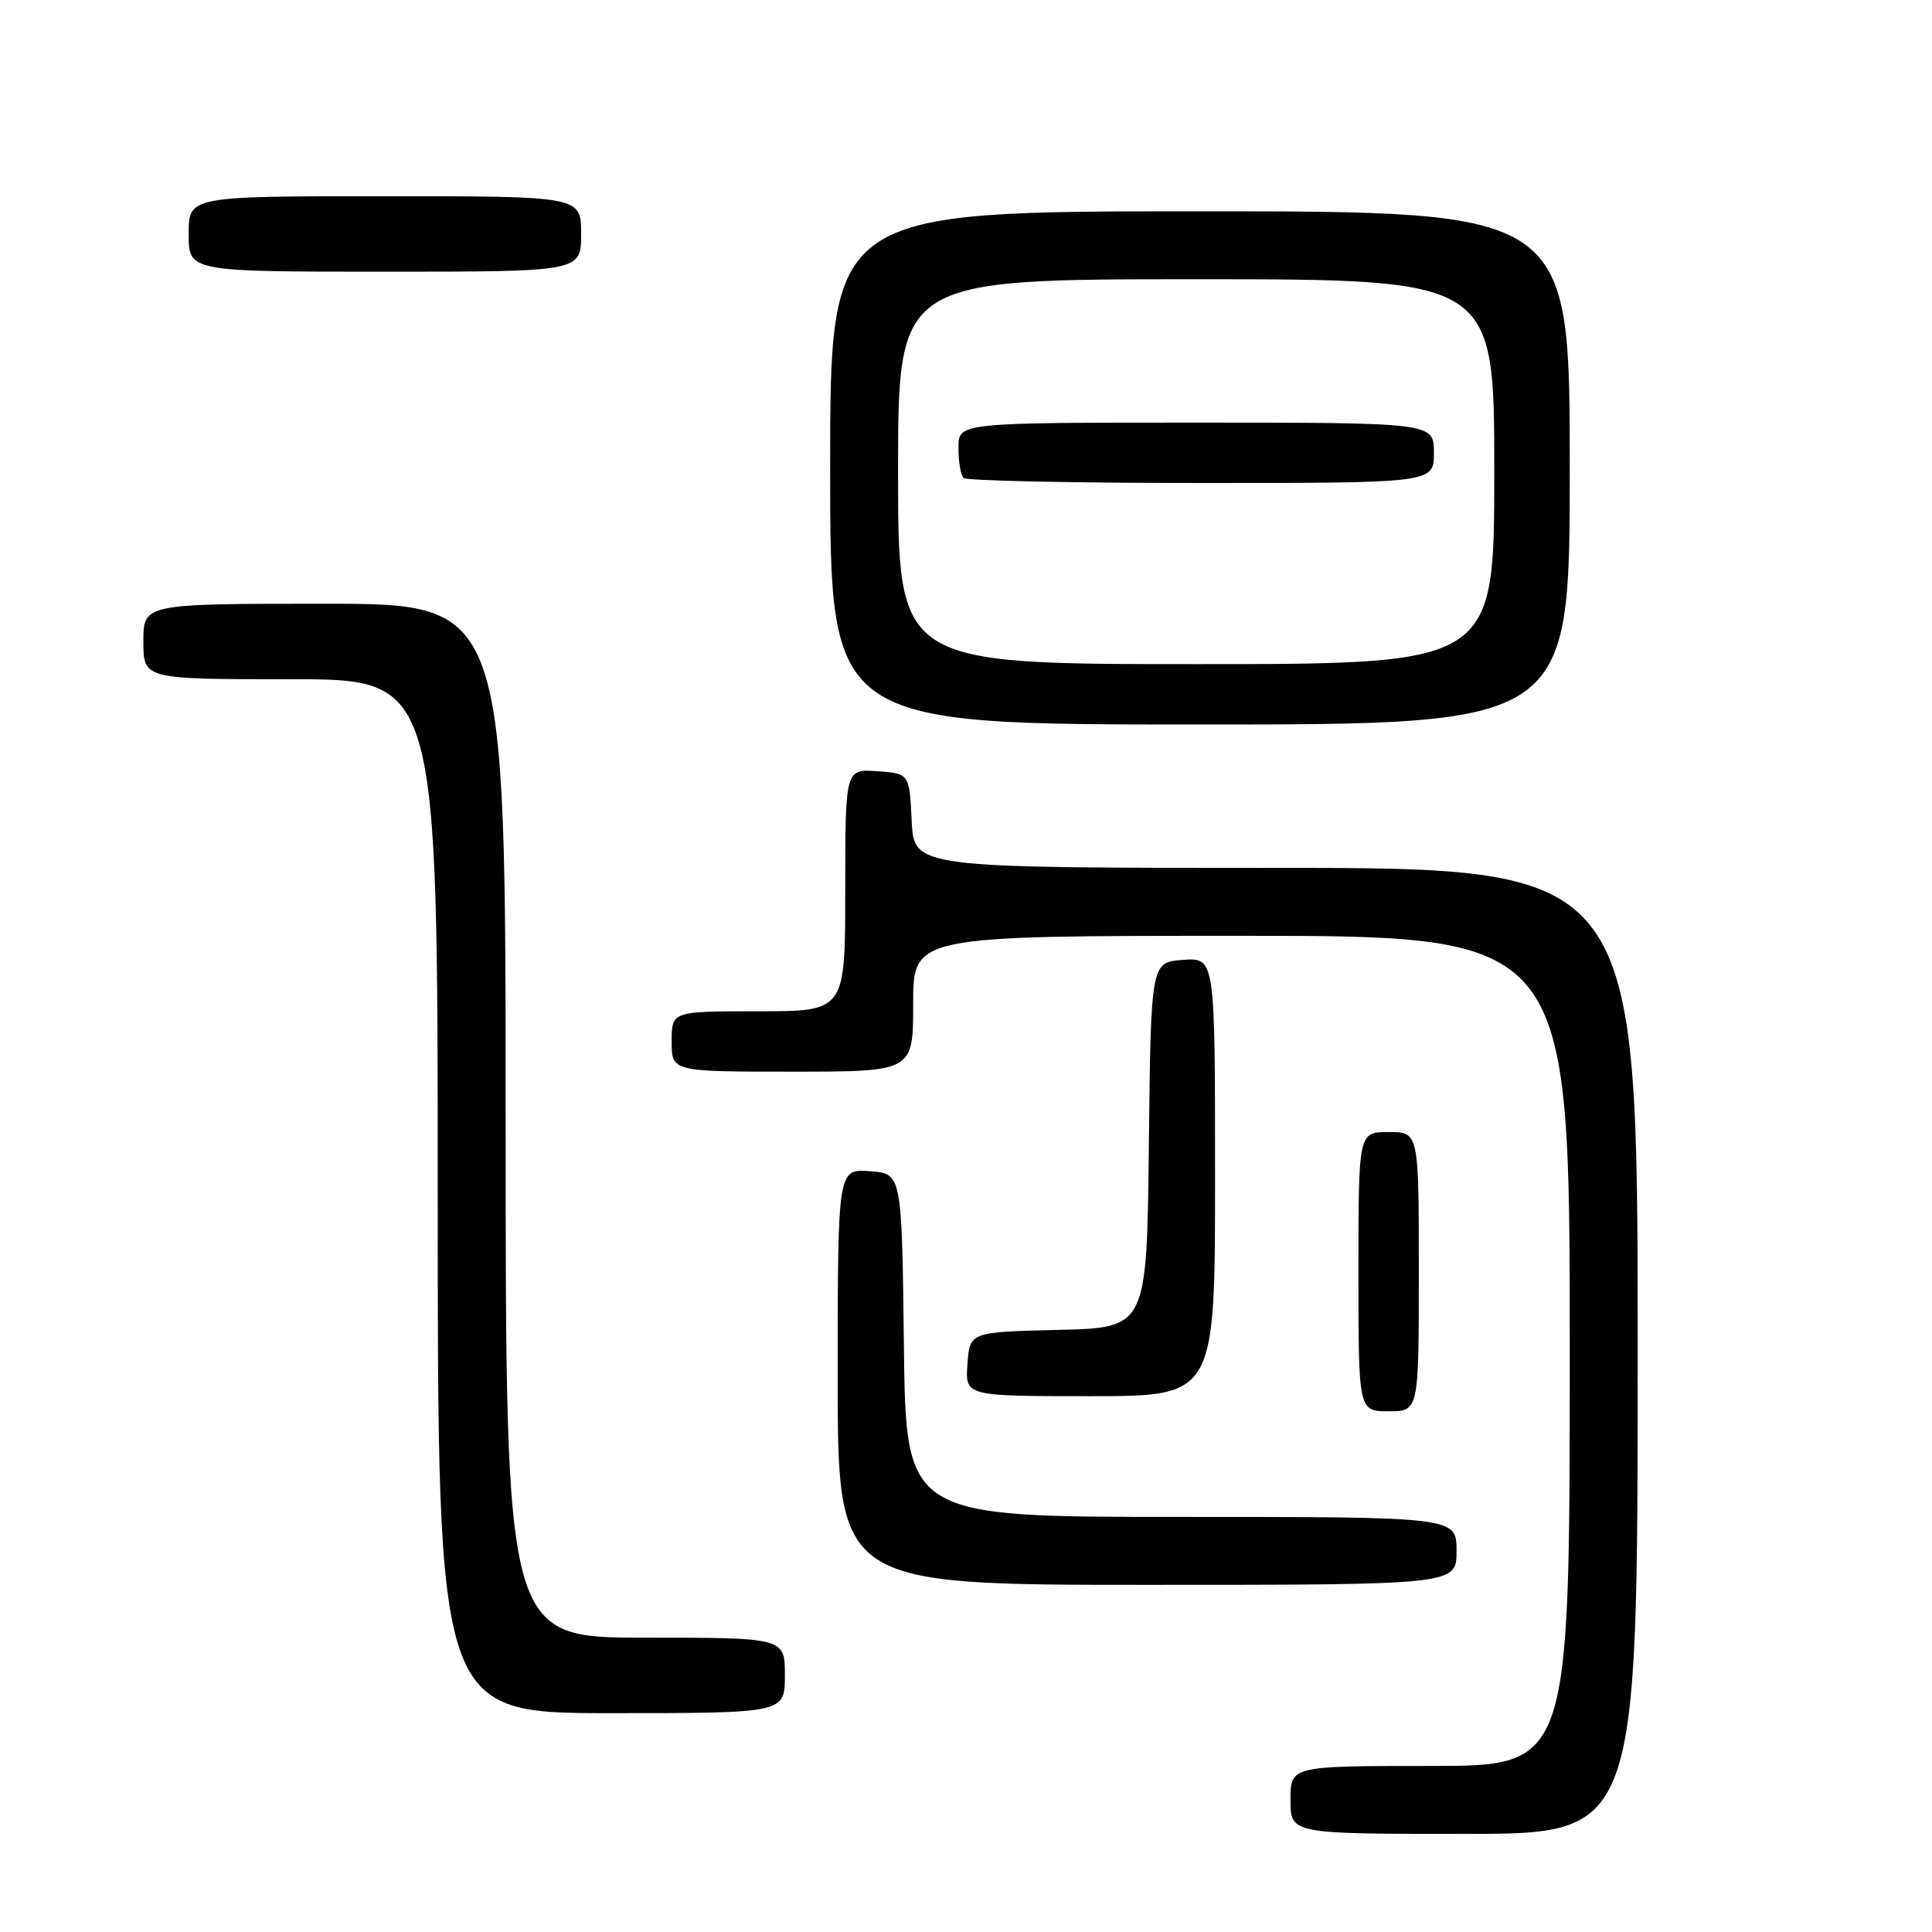 <?xml version="1.0" encoding="UTF-8" standalone="no"?>
<!DOCTYPE svg PUBLIC "-//W3C//DTD SVG 1.1//EN" "http://www.w3.org/Graphics/SVG/1.1/DTD/svg11.dtd" >
<svg xmlns="http://www.w3.org/2000/svg" xmlns:xlink="http://www.w3.org/1999/xlink" version="1.1" viewBox="0 0 256 256">
 <g >
 <path fill="currentColor"
d=" M 217.00 179.00 C 217.00 115.00 217.00 115.00 169.05 115.00 C 121.10 115.00 121.10 115.00 120.80 108.75 C 120.50 102.50 120.50 102.50 116.25 102.19 C 112.00 101.89 112.00 101.89 112.00 117.94 C 112.00 134.00 112.00 134.00 100.50 134.00 C 89.00 134.00 89.00 134.00 89.00 138.00 C 89.00 142.00 89.00 142.00 105.00 142.00 C 121.00 142.00 121.00 142.00 121.00 133.00 C 121.00 124.00 121.00 124.00 164.50 124.00 C 208.00 124.00 208.00 124.00 208.00 179.00 C 208.00 234.00 208.00 234.00 189.50 234.00 C 171.00 234.00 171.00 234.00 171.00 238.50 C 171.00 243.00 171.00 243.00 194.00 243.00 C 217.00 243.00 217.00 243.00 217.00 179.00 Z  M 104.00 222.00 C 104.00 217.00 104.00 217.00 85.50 217.00 C 67.00 217.00 67.00 217.00 67.00 148.50 C 67.00 80.00 67.00 80.00 43.00 80.00 C 19.00 80.00 19.00 80.00 19.00 85.00 C 19.00 90.00 19.00 90.00 38.50 90.00 C 58.00 90.00 58.00 90.00 58.00 158.50 C 58.00 227.00 58.00 227.00 81.00 227.00 C 104.00 227.00 104.00 227.00 104.00 222.00 Z  M 193.00 205.50 C 193.00 201.00 193.00 201.00 156.52 201.00 C 120.04 201.00 120.04 201.00 119.77 178.25 C 119.50 155.50 119.50 155.50 115.25 155.19 C 111.00 154.89 111.00 154.89 111.00 182.44 C 111.00 210.00 111.00 210.00 152.00 210.00 C 193.00 210.00 193.00 210.00 193.00 205.50 Z  M 188.00 168.50 C 188.00 150.00 188.00 150.00 184.00 150.00 C 180.00 150.00 180.00 150.00 180.00 168.50 C 180.00 187.00 180.00 187.00 184.00 187.00 C 188.00 187.00 188.00 187.00 188.00 168.50 Z  M 161.00 155.94 C 161.00 126.89 161.00 126.89 156.75 127.19 C 152.50 127.50 152.50 127.50 152.23 151.72 C 151.96 175.94 151.96 175.94 140.23 176.22 C 128.50 176.50 128.50 176.50 128.19 180.75 C 127.89 185.00 127.89 185.00 144.44 185.00 C 161.00 185.00 161.00 185.00 161.00 155.94 Z  M 208.00 62.00 C 208.00 28.00 208.00 28.00 159.00 28.00 C 110.00 28.00 110.00 28.00 110.00 62.00 C 110.00 96.00 110.00 96.00 159.00 96.00 C 208.00 96.00 208.00 96.00 208.00 62.00 Z  M 77.00 31.00 C 77.00 26.00 77.00 26.00 51.00 26.00 C 25.00 26.00 25.00 26.00 25.00 31.00 C 25.00 36.00 25.00 36.00 51.00 36.00 C 77.00 36.00 77.00 36.00 77.00 31.00 Z  M 119.00 62.50 C 119.00 37.00 119.00 37.00 158.50 37.00 C 198.00 37.00 198.00 37.00 198.00 62.50 C 198.00 88.00 198.00 88.00 158.50 88.00 C 119.00 88.00 119.00 88.00 119.00 62.50 Z  M 190.00 60.00 C 190.00 56.00 190.00 56.00 158.50 56.00 C 127.00 56.00 127.00 56.00 127.00 59.33 C 127.00 61.17 127.30 62.97 127.67 63.33 C 128.03 63.70 142.21 64.00 159.17 64.00 C 190.00 64.00 190.00 64.00 190.00 60.00 Z "/>
</g>
</svg>